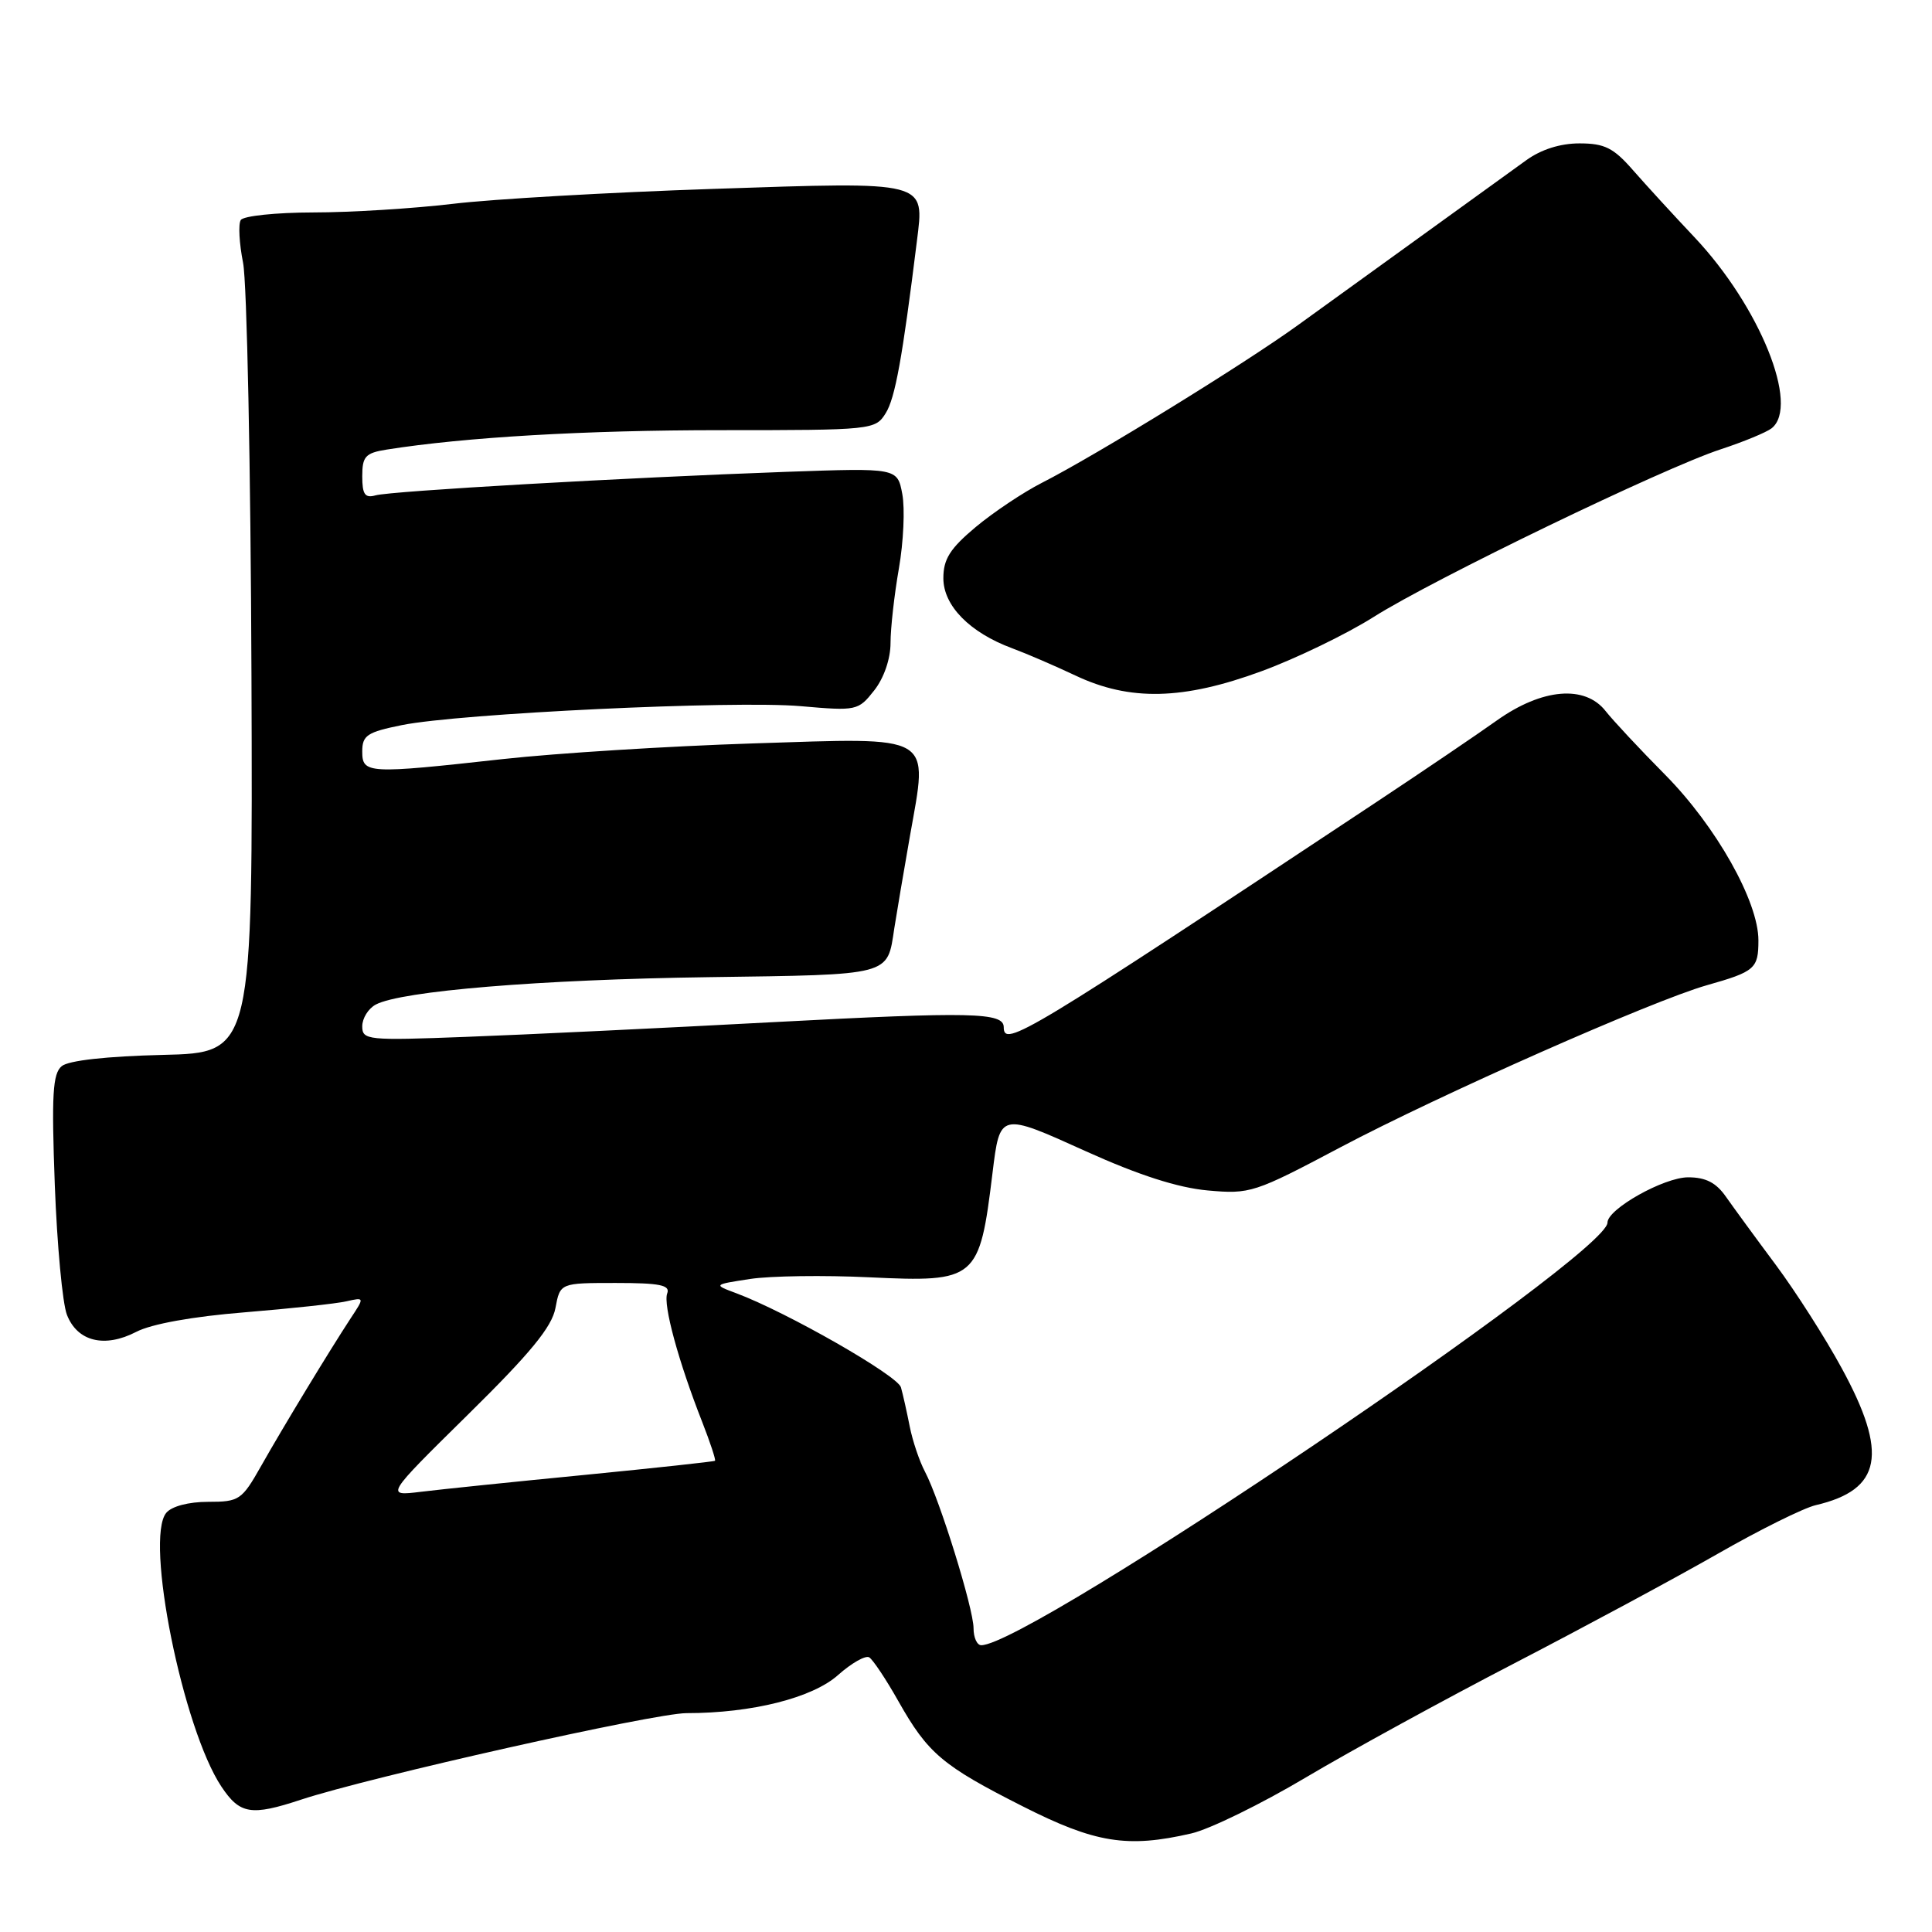 <?xml version="1.0" encoding="UTF-8" standalone="no"?>
<!DOCTYPE svg PUBLIC "-//W3C//DTD SVG 1.1//EN" "http://www.w3.org/Graphics/SVG/1.1/DTD/svg11.dtd" >
<svg xmlns="http://www.w3.org/2000/svg" xmlns:xlink="http://www.w3.org/1999/xlink" version="1.1" viewBox="0 0 256 256">
 <g >
 <path fill="currentColor"
d=" M 157.86 242.94 C 160.26 242.39 167.10 239.05 173.05 235.51 C 179.00 231.98 191.44 225.17 200.69 220.38 C 209.93 215.59 222.04 209.07 227.60 205.89 C 233.15 202.71 239.00 199.81 240.60 199.44 C 249.33 197.40 250.23 192.64 244.03 181.28 C 241.87 177.30 237.94 171.15 235.30 167.60 C 232.66 164.06 229.69 159.99 228.70 158.58 C 227.40 156.71 226.02 156.00 223.69 156.00 C 220.48 156.00 213.00 160.20 213.00 162.00 C 213.00 166.30 136.39 218.00 130.02 218.00 C 129.46 218.00 129.00 216.99 129.00 215.75 C 129.00 213.15 124.51 198.68 122.56 195.00 C 121.83 193.62 120.92 190.93 120.54 189.00 C 120.16 187.07 119.64 184.75 119.38 183.83 C 118.94 182.26 104.23 173.85 97.56 171.36 C 94.50 170.22 94.50 170.22 99.39 169.47 C 102.08 169.06 109.20 168.96 115.21 169.25 C 129.41 169.92 129.78 169.61 131.51 155.45 C 132.50 147.37 132.46 147.38 143.93 152.57 C 150.88 155.71 156.07 157.38 160.02 157.74 C 165.65 158.25 166.21 158.06 177.62 152.02 C 190.71 145.09 218.95 132.60 226.16 130.55 C 232.55 128.74 233.00 128.35 233.00 124.60 C 233.00 119.44 227.40 109.50 220.64 102.66 C 217.26 99.25 213.72 95.45 212.76 94.23 C 210.02 90.72 204.34 91.21 198.36 95.45 C 195.69 97.35 188.55 102.19 182.50 106.20 C 135.82 137.14 133.00 138.85 133.00 136.11 C 133.00 134.14 128.75 134.05 102.66 135.43 C 87.72 136.23 69.31 137.11 61.75 137.39 C 48.68 137.89 48.00 137.82 48.00 135.99 C 48.00 134.93 48.80 133.64 49.79 133.11 C 53.17 131.31 71.54 129.79 93.89 129.48 C 118.31 129.14 117.54 129.34 118.50 123.00 C 118.80 121.08 119.73 115.58 120.57 110.79 C 122.99 97.10 124.05 97.73 99.68 98.51 C 88.58 98.87 73.72 99.80 66.65 100.58 C 48.68 102.57 48.00 102.53 48.00 99.57 C 48.00 97.44 48.65 97.01 53.25 96.08 C 60.93 94.53 97.26 92.80 106.09 93.57 C 113.52 94.22 113.72 94.17 115.84 91.48 C 117.13 89.84 118.00 87.30 118.00 85.20 C 118.00 83.25 118.50 78.80 119.11 75.31 C 119.72 71.81 119.92 67.39 119.56 65.47 C 118.91 62.00 118.91 62.00 104.20 62.52 C 82.85 63.29 51.78 65.06 49.75 65.64 C 48.36 66.03 48.00 65.51 48.00 63.11 C 48.00 60.48 48.41 60.02 51.25 59.57 C 61.62 57.93 77.53 57.00 95.52 57.00 C 115.63 57.00 115.98 56.96 117.36 54.75 C 118.61 52.75 119.57 47.47 121.49 31.98 C 122.49 23.92 123.10 24.07 94.50 25.03 C 80.75 25.49 65.22 26.38 60.00 27.01 C 54.77 27.63 46.45 28.15 41.51 28.15 C 36.56 28.16 32.24 28.61 31.90 29.16 C 31.56 29.71 31.70 32.26 32.21 34.83 C 32.72 37.40 33.22 62.00 33.32 89.50 C 33.50 139.50 33.50 139.50 21.56 139.78 C 14.13 139.96 9.08 140.52 8.18 141.27 C 6.98 142.26 6.82 145.05 7.26 156.99 C 7.56 164.97 8.28 172.72 8.87 174.22 C 10.25 177.76 13.85 178.65 18.05 176.48 C 20.06 175.43 25.56 174.44 32.41 173.89 C 38.51 173.39 44.58 172.74 45.90 172.43 C 48.31 171.89 48.31 171.89 46.46 174.69 C 43.64 179.00 37.59 188.96 34.60 194.25 C 32.04 198.77 31.71 199.00 27.58 199.00 C 25.00 199.00 22.75 199.59 22.03 200.46 C 19.16 203.92 24.22 229.06 29.34 236.74 C 31.78 240.40 33.27 240.65 39.87 238.47 C 49.00 235.46 86.70 227.00 90.97 227.00 C 99.65 227.00 107.66 224.98 111.06 221.94 C 112.84 220.36 114.69 219.31 115.18 219.61 C 115.67 219.92 117.41 222.52 119.03 225.40 C 122.95 232.34 124.86 233.96 135.50 239.34 C 145.13 244.22 149.38 244.90 157.86 242.94 Z  M 167.18 88.93 C 171.75 87.25 178.42 84.02 182.00 81.76 C 189.93 76.74 220.47 61.99 228.02 59.53 C 231.03 58.54 234.06 57.29 234.75 56.75 C 238.50 53.78 233.17 40.60 224.52 31.43 C 221.76 28.51 218.10 24.51 216.39 22.56 C 213.80 19.59 212.62 19.00 209.29 19.00 C 206.73 19.00 204.19 19.81 202.21 21.25 C 200.51 22.49 194.48 26.84 188.81 30.93 C 183.14 35.02 175.57 40.48 172.00 43.07 C 164.95 48.18 145.22 60.33 138.03 63.99 C 135.58 65.24 131.64 67.87 129.28 69.84 C 125.88 72.69 125.00 74.08 125.00 76.62 C 125.00 80.26 128.50 83.82 134.12 85.90 C 135.98 86.59 139.75 88.21 142.50 89.51 C 149.72 92.93 156.79 92.76 167.18 88.93 Z  M 62.01 187.44 C 70.30 179.28 73.13 175.83 73.60 173.32 C 74.22 170.00 74.22 170.00 81.58 170.00 C 87.42 170.00 88.83 170.28 88.41 171.38 C 87.84 172.85 89.89 180.39 93.05 188.43 C 94.11 191.14 94.87 193.45 94.74 193.56 C 94.61 193.67 86.85 194.51 77.50 195.43 C 68.15 196.34 58.37 197.35 55.77 197.67 C 51.04 198.25 51.04 198.25 62.01 187.44 Z "/>
</g>
</svg>